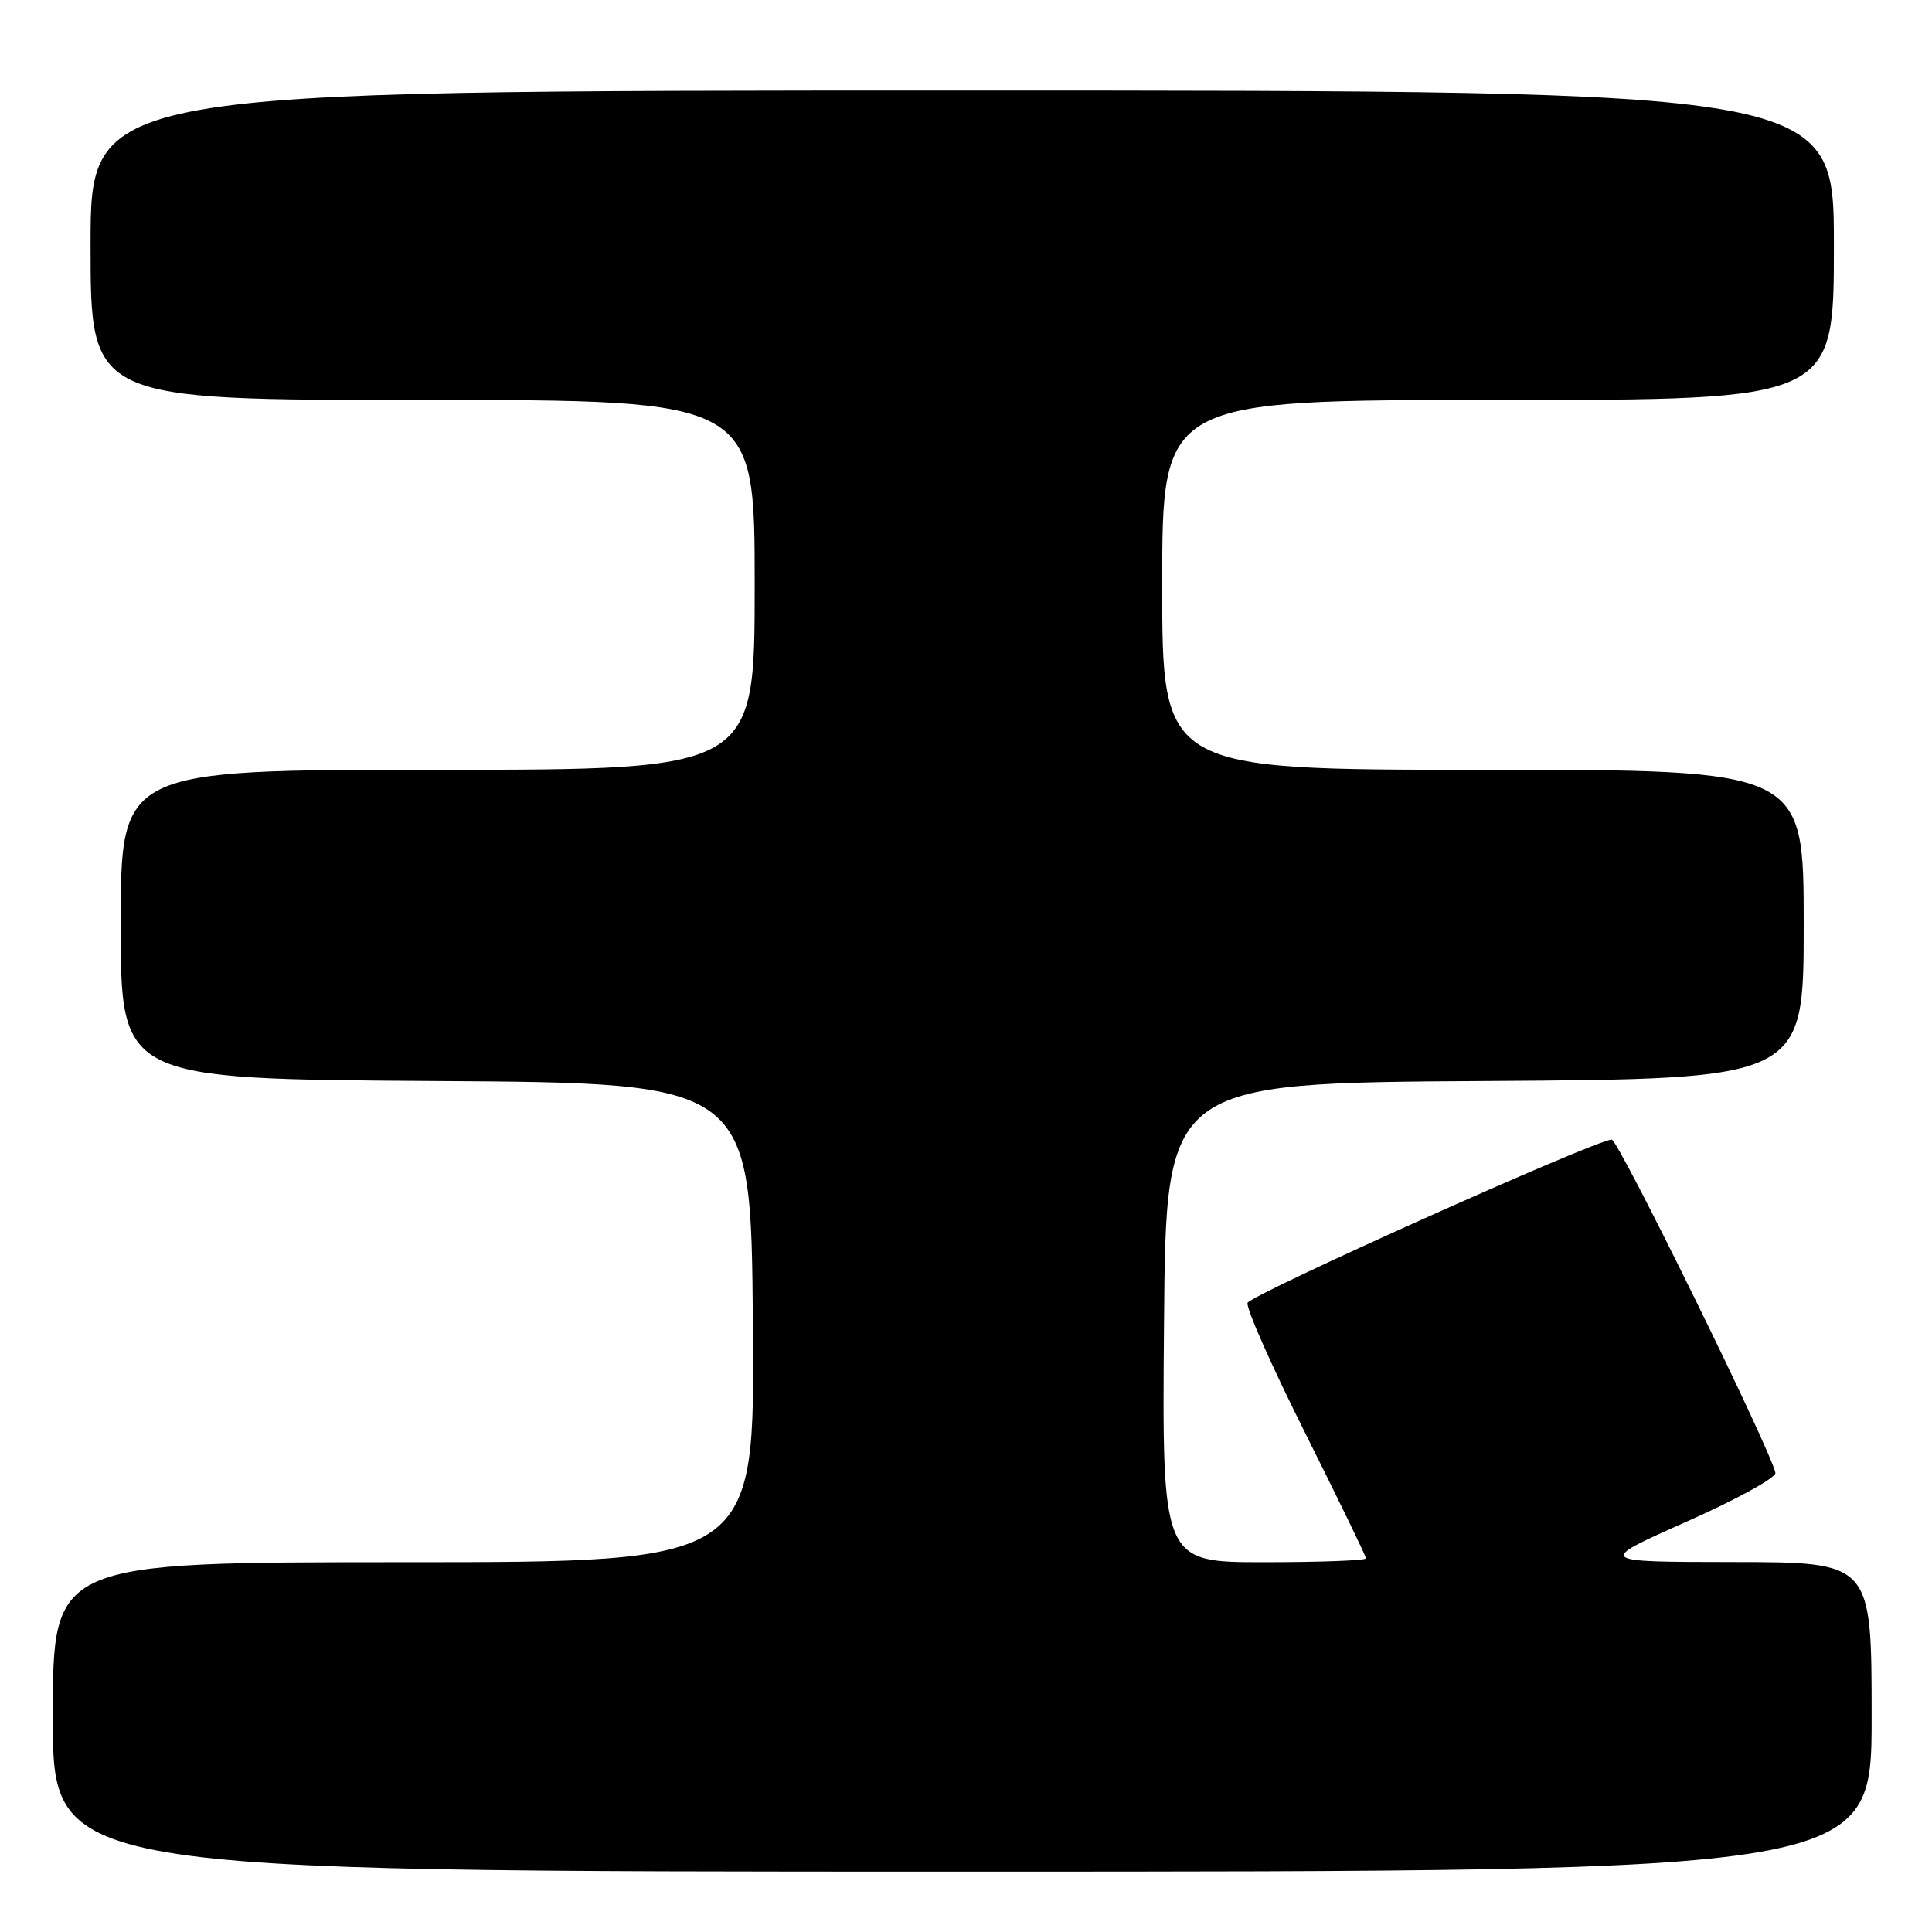 <?xml version="1.0" encoding="UTF-8" standalone="no"?>
<!DOCTYPE svg PUBLIC "-//W3C//DTD SVG 1.1//EN" "http://www.w3.org/Graphics/SVG/1.1/DTD/svg11.dtd" >
<svg xmlns="http://www.w3.org/2000/svg" xmlns:xlink="http://www.w3.org/1999/xlink" version="1.1" viewBox="0 0 256 256">
 <g >
 <path fill="currentColor"
d=" M 248.00 227.50 C 248.00 207.00 248.00 207.00 229.75 206.98 C 211.50 206.96 211.50 206.96 223.50 201.62 C 230.10 198.69 235.39 195.78 235.25 195.15 C 234.56 191.94 214.44 151.00 213.56 151.00 C 211.52 151.00 165.75 171.53 165.31 172.64 C 165.07 173.26 168.50 181.02 172.94 189.87 C 177.37 198.73 181.00 206.21 181.00 206.49 C 181.00 206.77 174.92 207.00 167.49 207.00 C 153.97 207.00 153.97 207.00 154.24 175.25 C 154.50 143.50 154.50 143.50 196.75 143.24 C 239.00 142.98 239.00 142.98 239.00 122.49 C 239.00 102.00 239.00 102.00 196.50 102.00 C 154.00 102.00 154.00 102.00 154.00 77.50 C 154.00 53.00 154.00 53.00 198.50 53.00 C 243.00 53.00 243.00 53.00 243.00 32.50 C 243.00 12.00 243.00 12.00 127.50 12.00 C 12.00 12.00 12.00 12.00 12.00 32.50 C 12.00 53.00 12.00 53.00 56.00 53.00 C 100.00 53.00 100.00 53.00 100.00 77.50 C 100.00 102.00 100.00 102.00 58.00 102.00 C 16.00 102.00 16.00 102.00 16.00 122.49 C 16.00 142.98 16.00 142.98 57.75 143.24 C 99.50 143.50 99.50 143.50 99.76 175.25 C 100.03 207.00 100.03 207.00 53.51 207.00 C 7.00 207.00 7.00 207.00 7.00 227.50 C 7.00 248.00 7.00 248.00 127.50 248.00 C 248.00 248.00 248.00 248.00 248.00 227.50 Z "/>
</g>
</svg>